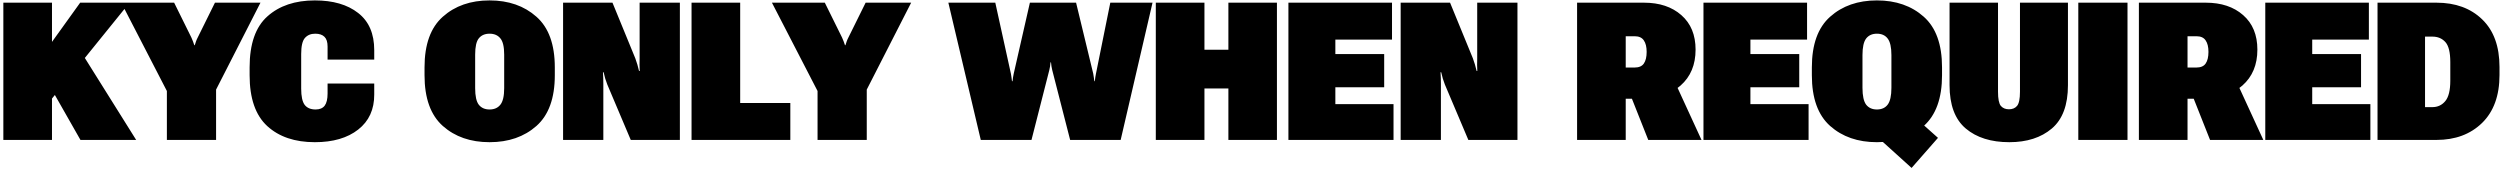 <svg width="518" height="35" viewBox="0 0 518 35" fill="none" xmlns="http://www.w3.org/2000/svg">
<path d="M0.694 28.993V0.555H10.772V8.68L16.612 0.555H26.846L10.772 20.419V28.993H0.694ZM16.67 28.993L9.522 16.434L15.674 8.973L28.213 28.993H16.67ZM34.577 28.993V18.856L25.123 0.555H36.081L39.655 7.782C39.785 8.055 39.896 8.322 39.987 8.583C40.078 8.83 40.169 9.09 40.26 9.364H40.358C40.449 9.09 40.534 8.83 40.612 8.583C40.703 8.322 40.82 8.055 40.963 7.782L44.538 0.555H53.971L44.772 18.563V28.993H34.577ZM51.721 15.594V13.954C51.721 9.097 52.952 5.575 55.413 3.387C57.873 1.187 61.148 0.086 65.237 0.086C69 0.086 71.988 0.952 74.202 2.684C76.428 4.403 77.541 6.974 77.541 10.399V12.352H67.874V9.637C67.874 8.713 67.659 8.042 67.229 7.625C66.799 7.196 66.161 6.981 65.315 6.981C64.403 6.981 63.687 7.28 63.166 7.879C62.659 8.465 62.405 9.572 62.405 11.2V18.368C62.405 19.956 62.646 21.076 63.127 21.727C63.622 22.365 64.377 22.684 65.393 22.684C66.239 22.684 66.864 22.424 67.268 21.903C67.672 21.369 67.874 20.529 67.874 19.383V17.313H77.541V19.579C77.555 22.678 76.448 25.099 74.221 26.844C71.995 28.589 69 29.461 65.237 29.461C61.096 29.461 57.808 28.348 55.373 26.122C52.939 23.882 51.721 20.373 51.721 15.594ZM87.963 15.594V13.954C87.963 9.201 89.226 5.705 91.752 3.465C94.278 1.213 97.508 0.086 101.44 0.086C105.372 0.086 108.608 1.213 111.147 3.465C113.686 5.705 114.956 9.201 114.956 13.954V15.594C114.956 20.347 113.686 23.849 111.147 26.102C108.608 28.342 105.372 29.461 101.44 29.461C97.508 29.461 94.278 28.342 91.752 26.102C89.226 23.849 87.963 20.347 87.963 15.594ZM98.452 18.27C98.452 19.911 98.706 21.056 99.213 21.707C99.734 22.359 100.476 22.684 101.44 22.684C102.403 22.684 103.146 22.359 103.667 21.707C104.2 21.056 104.467 19.911 104.467 18.27V11.317C104.467 9.689 104.2 8.563 103.667 7.938C103.146 7.3 102.403 6.981 101.44 6.981C100.476 6.981 99.734 7.3 99.213 7.938C98.706 8.563 98.452 9.689 98.452 11.317V18.27ZM116.67 28.993V0.555H126.905L131.631 12.079C131.788 12.495 131.931 12.925 132.061 13.368C132.191 13.81 132.308 14.26 132.413 14.715H132.549C132.523 14.247 132.51 13.817 132.51 13.426C132.523 13.023 132.53 12.586 132.53 12.118V0.555H140.87V28.993H130.694L125.831 17.508C125.674 17.105 125.531 16.695 125.401 16.278C125.284 15.861 125.173 15.425 125.069 14.969H124.932C124.971 15.438 124.991 15.848 124.991 16.2C125.004 16.551 125.01 16.961 125.01 17.43V28.993H116.67ZM143.288 28.993V0.555H153.366V21.336H163.756V28.993H143.288ZM169.397 28.993V18.856L159.944 0.555H170.901L174.475 7.782C174.605 8.055 174.716 8.322 174.807 8.583C174.898 8.83 174.989 9.09 175.081 9.364H175.178C175.269 9.09 175.354 8.83 175.432 8.583C175.523 8.322 175.64 8.055 175.784 7.782L179.358 0.555H188.792L179.592 18.563V28.993H169.397ZM203.217 28.993L196.499 0.555H206.225L209.467 15.301C209.519 15.575 209.558 15.822 209.584 16.044C209.624 16.252 209.656 16.512 209.682 16.825H209.799C209.838 16.512 209.871 16.252 209.897 16.044C209.936 15.822 209.982 15.575 210.034 15.301L213.393 0.555H222.963L226.518 15.262C226.57 15.549 226.609 15.796 226.635 16.004C226.674 16.213 226.713 16.486 226.752 16.825H226.85C226.889 16.486 226.922 16.213 226.948 16.004C226.987 15.796 227.032 15.549 227.084 15.262L230.053 0.555H238.803L232.202 28.993H221.733L218.022 14.52C217.957 14.26 217.905 14.006 217.866 13.758C217.827 13.511 217.794 13.231 217.768 12.918H217.67C217.644 13.231 217.612 13.511 217.573 13.758C217.534 14.006 217.482 14.26 217.417 14.52L213.725 28.993H203.217ZM239.483 28.993V0.555H249.561V10.301H254.522V0.555H264.581V28.993H254.522V18.329H249.561V28.993H239.483ZM266.959 28.993V0.555H288.424V8.211H276.686V11.2H286.803V18.075H276.686V21.571H288.737V28.993H266.959ZM290.217 28.993V0.555H300.452L305.178 12.079C305.334 12.495 305.478 12.925 305.608 13.368C305.738 13.81 305.855 14.26 305.959 14.715H306.096C306.07 14.247 306.057 13.817 306.057 13.426C306.07 13.023 306.077 12.586 306.077 12.118V0.555H314.417V28.993H304.241L299.377 17.508C299.221 17.105 299.078 16.695 298.948 16.278C298.831 15.861 298.72 15.425 298.616 14.969H298.479C298.518 15.438 298.538 15.848 298.538 16.2C298.551 16.551 298.557 16.961 298.557 17.43V28.993H290.217ZM326.772 28.993V0.555H340.639C343.842 0.555 346.42 1.415 348.374 3.133C350.34 4.852 351.323 7.235 351.323 10.282C351.323 13.42 350.288 15.9 348.217 17.723C346.147 19.546 343.588 20.457 340.542 20.457H336.85V28.993H326.772ZM336.85 13.993H338.686C339.584 13.993 340.222 13.719 340.6 13.172C340.991 12.613 341.186 11.805 341.186 10.751C341.186 9.722 340.991 8.928 340.6 8.368C340.222 7.795 339.584 7.508 338.686 7.508H336.85V13.993ZM341.518 28.993L336.655 16.727L346.069 14.891L352.553 28.993H341.518ZM352.959 28.993V0.555H374.424V8.211H362.686V11.2H372.803V18.075H362.686V21.571H374.737V28.993H352.959ZM375.417 15.594V13.954C375.417 9.201 376.68 5.705 379.206 3.465C381.732 1.213 384.961 0.086 388.893 0.086C392.838 0.086 396.074 1.213 398.6 3.465C401.126 5.705 402.389 9.201 402.389 13.954V15.594C402.389 20.347 401.126 23.849 398.6 26.102C396.074 28.342 392.838 29.461 388.893 29.461C384.961 29.461 381.732 28.342 379.206 26.102C376.68 23.849 375.417 20.347 375.417 15.594ZM385.905 18.192C385.905 19.846 386.159 21.011 386.667 21.688C387.187 22.352 387.93 22.684 388.893 22.684C389.87 22.684 390.612 22.352 391.12 21.688C391.64 21.011 391.901 19.846 391.901 18.192V11.415C391.901 9.787 391.64 8.641 391.12 7.977C390.612 7.313 389.87 6.981 388.893 6.981C387.93 6.981 387.187 7.313 386.667 7.977C386.159 8.641 385.905 9.787 385.905 11.415V18.192ZM396.081 34.794L387.545 27.079L393.014 20.946L401.549 28.563L396.081 34.794ZM403.948 17.645V0.555H413.987V19.012C413.987 20.484 414.182 21.46 414.573 21.942C414.976 22.411 415.536 22.645 416.252 22.645C416.982 22.645 417.542 22.411 417.932 21.942C418.336 21.46 418.538 20.484 418.538 19.012V0.555H428.479V17.645C428.479 21.747 427.366 24.741 425.139 26.629C422.913 28.517 419.976 29.461 416.331 29.461C412.555 29.461 409.547 28.517 407.307 26.629C405.068 24.741 403.948 21.747 403.948 17.645ZM430.624 28.993V0.555H440.819V28.993H430.624ZM443.178 28.993V0.555H457.045C460.249 0.555 462.827 1.415 464.78 3.133C466.746 4.852 467.729 7.235 467.729 10.282C467.729 13.42 466.694 15.9 464.624 17.723C462.553 19.546 459.995 20.457 456.948 20.457H453.256V28.993H443.178ZM453.256 13.993H455.092C455.991 13.993 456.629 13.719 457.006 13.172C457.397 12.613 457.592 11.805 457.592 10.751C457.592 9.722 457.397 8.928 457.006 8.368C456.629 7.795 455.991 7.508 455.092 7.508H453.256V13.993ZM457.924 28.993L453.061 16.727L462.475 14.891L468.959 28.993H457.924ZM469.366 28.993V0.555H490.831V8.211H479.092V11.2H489.209V18.075H479.092V21.571H491.143V28.993H469.366ZM492.624 28.993V0.555H504.831C508.763 0.555 511.92 1.708 514.303 4.012C516.699 6.317 517.897 9.611 517.897 13.895V15.536C517.897 19.806 516.693 23.12 514.284 25.477C511.875 27.821 508.724 28.993 504.831 28.993H492.624ZM502.467 22.196H503.991C505.084 22.196 505.976 21.779 506.667 20.946C507.357 20.113 507.702 18.7 507.702 16.707V12.879C507.702 10.861 507.363 9.474 506.686 8.719C506.009 7.964 505.111 7.586 503.991 7.586H502.467V22.196Z" fill="black"/>
</svg>

